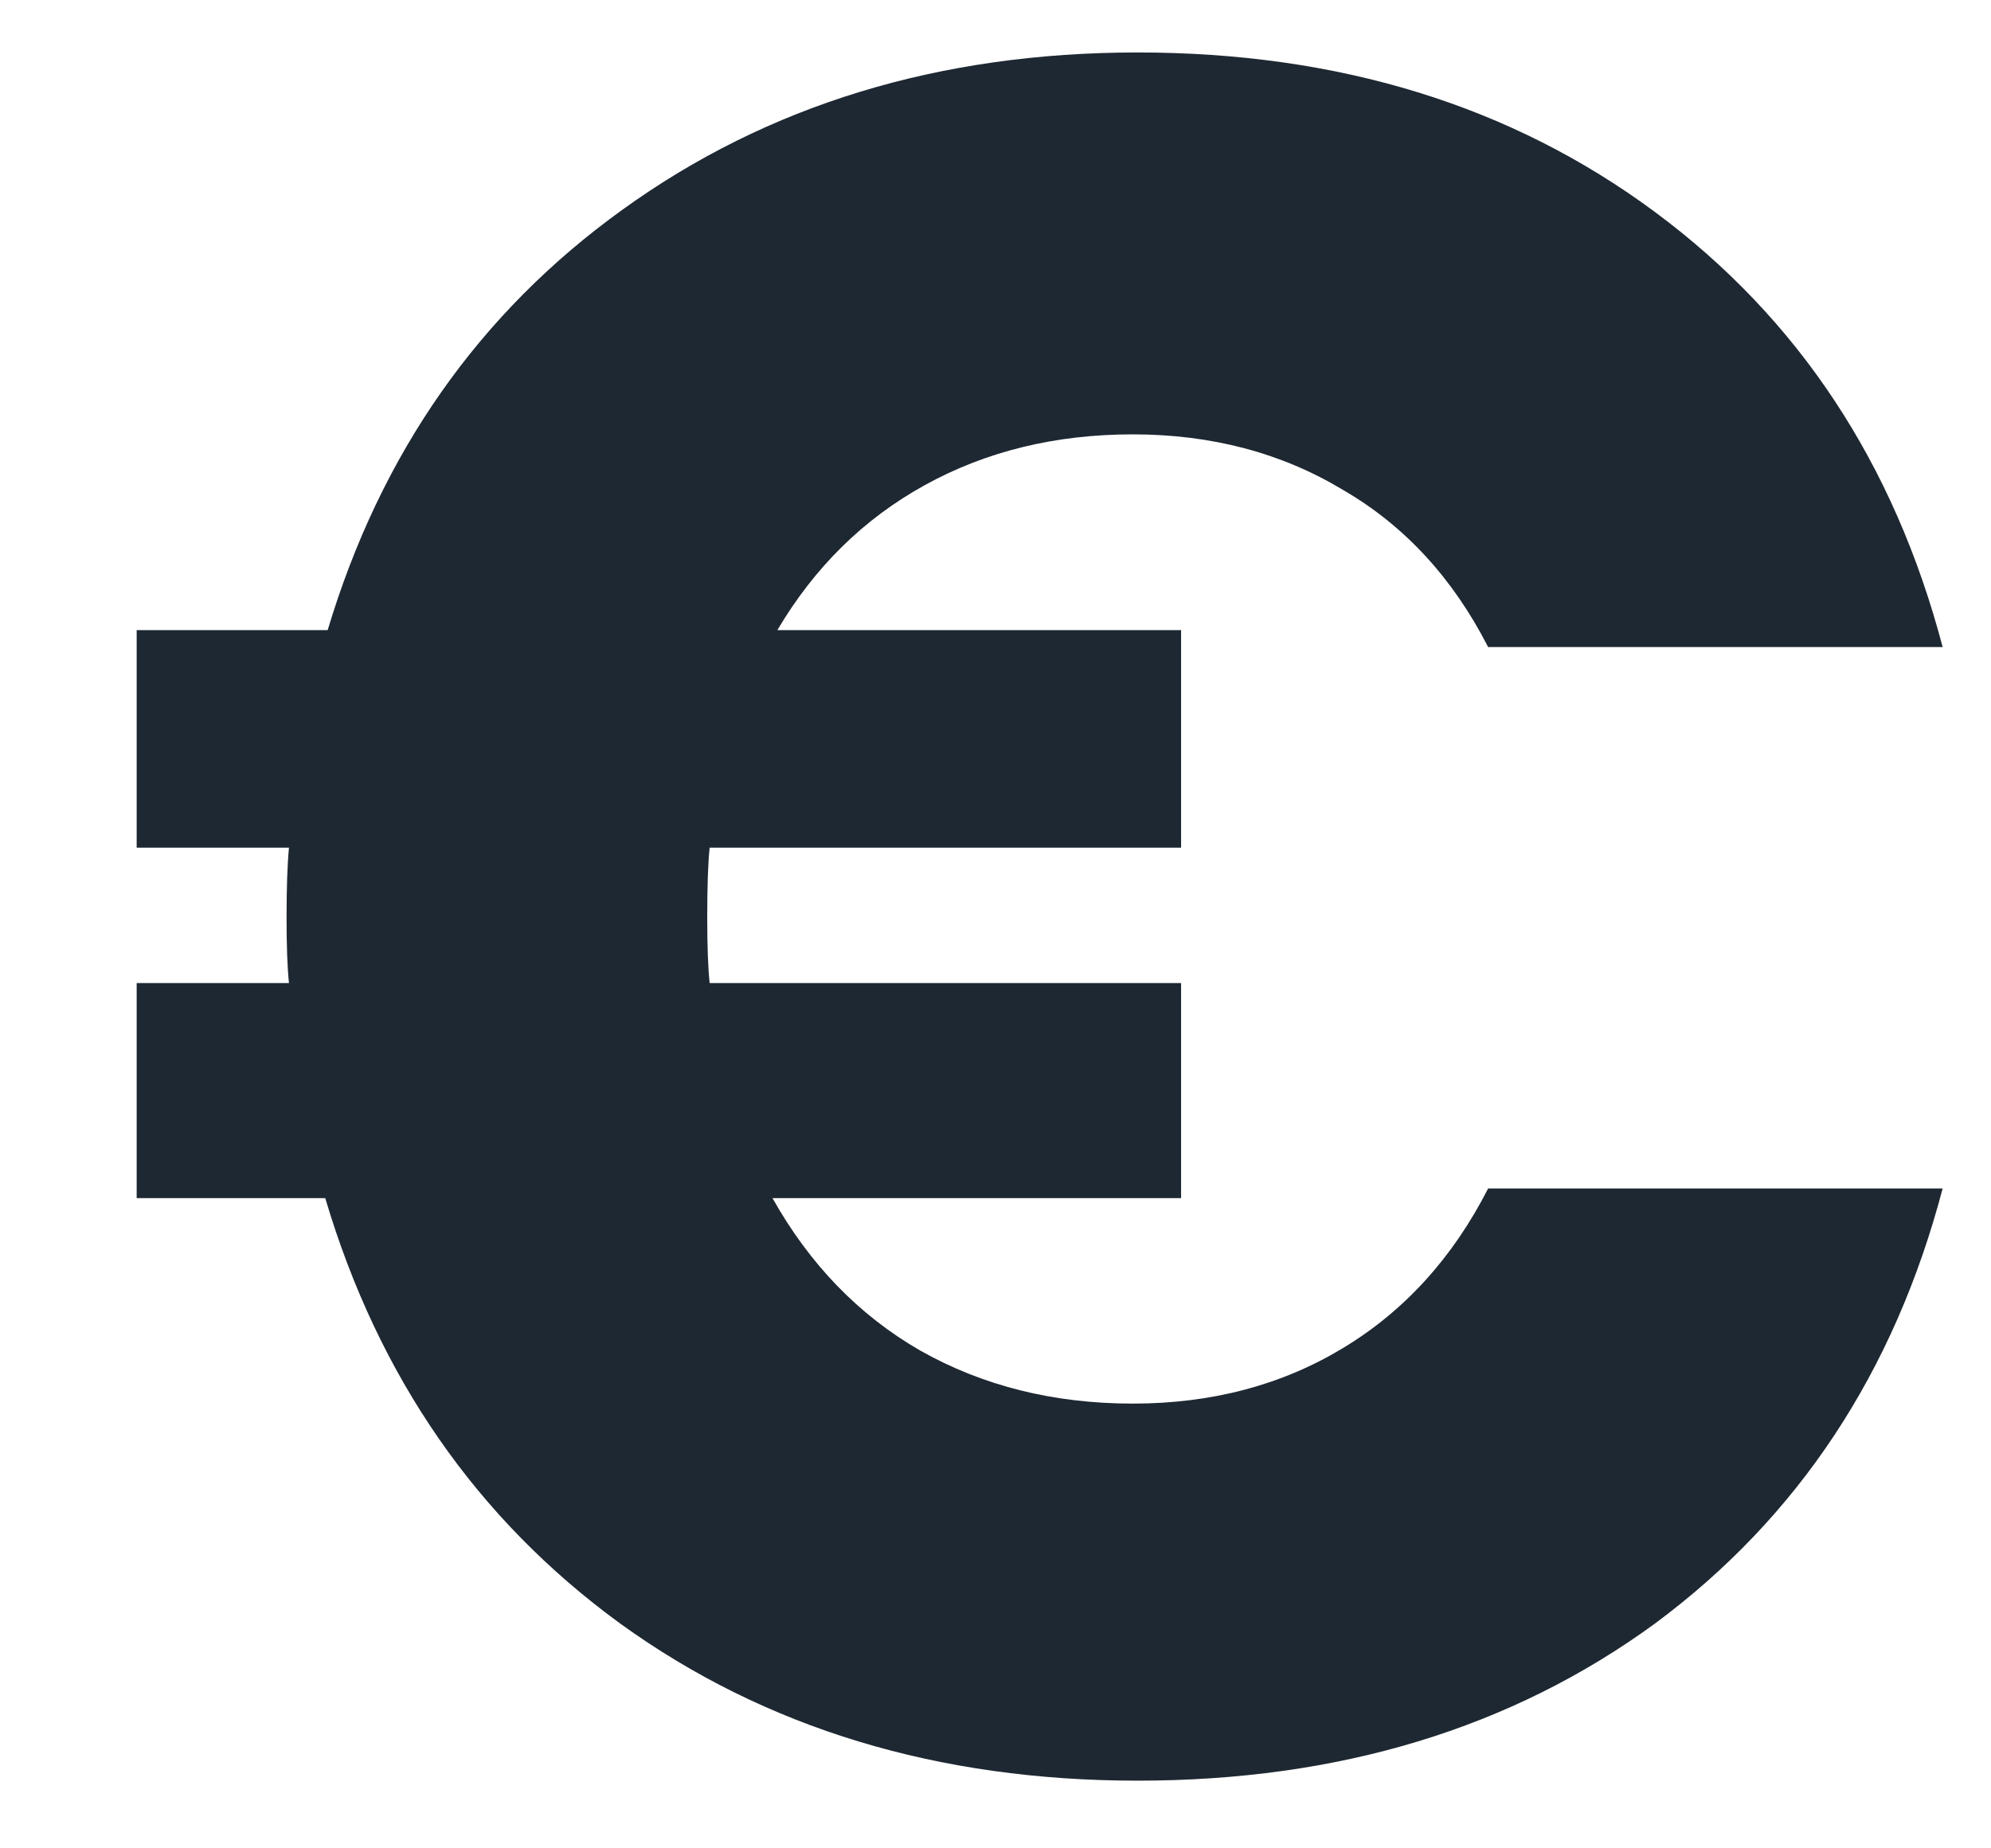 <svg width="14" height="13" viewBox="0 0 14 13" fill="none" xmlns="http://www.w3.org/2000/svg">
<path d="M7.965 9.872C8.52 9.872 9.013 9.742 9.444 9.481C9.875 9.221 10.215 8.847 10.464 8.359H13.66C13.32 9.651 12.646 10.671 11.637 11.419C10.628 12.156 9.416 12.524 7.999 12.524C6.594 12.524 5.381 12.156 4.361 11.419C3.352 10.683 2.661 9.685 2.287 8.427H0.961V6.914H2.032C2.021 6.812 2.015 6.659 2.015 6.455C2.015 6.24 2.021 6.076 2.032 5.962H0.961V4.432H2.304C2.678 3.186 3.369 2.2 4.378 1.474C5.398 0.738 6.605 0.369 7.999 0.369C9.416 0.369 10.628 0.743 11.637 1.491C12.646 2.239 13.32 3.259 13.66 4.551H10.464C10.215 4.064 9.875 3.696 9.444 3.446C9.013 3.186 8.52 3.055 7.965 3.055C7.421 3.055 6.934 3.174 6.503 3.412C6.072 3.65 5.727 3.99 5.466 4.432H8.305V5.962H4.99C4.979 6.064 4.973 6.229 4.973 6.455C4.973 6.659 4.979 6.812 4.99 6.914H8.305V8.427H5.432C5.693 8.892 6.038 9.249 6.469 9.498C6.911 9.748 7.41 9.872 7.965 9.872Z" fill="#1E2832"/>
</svg>
